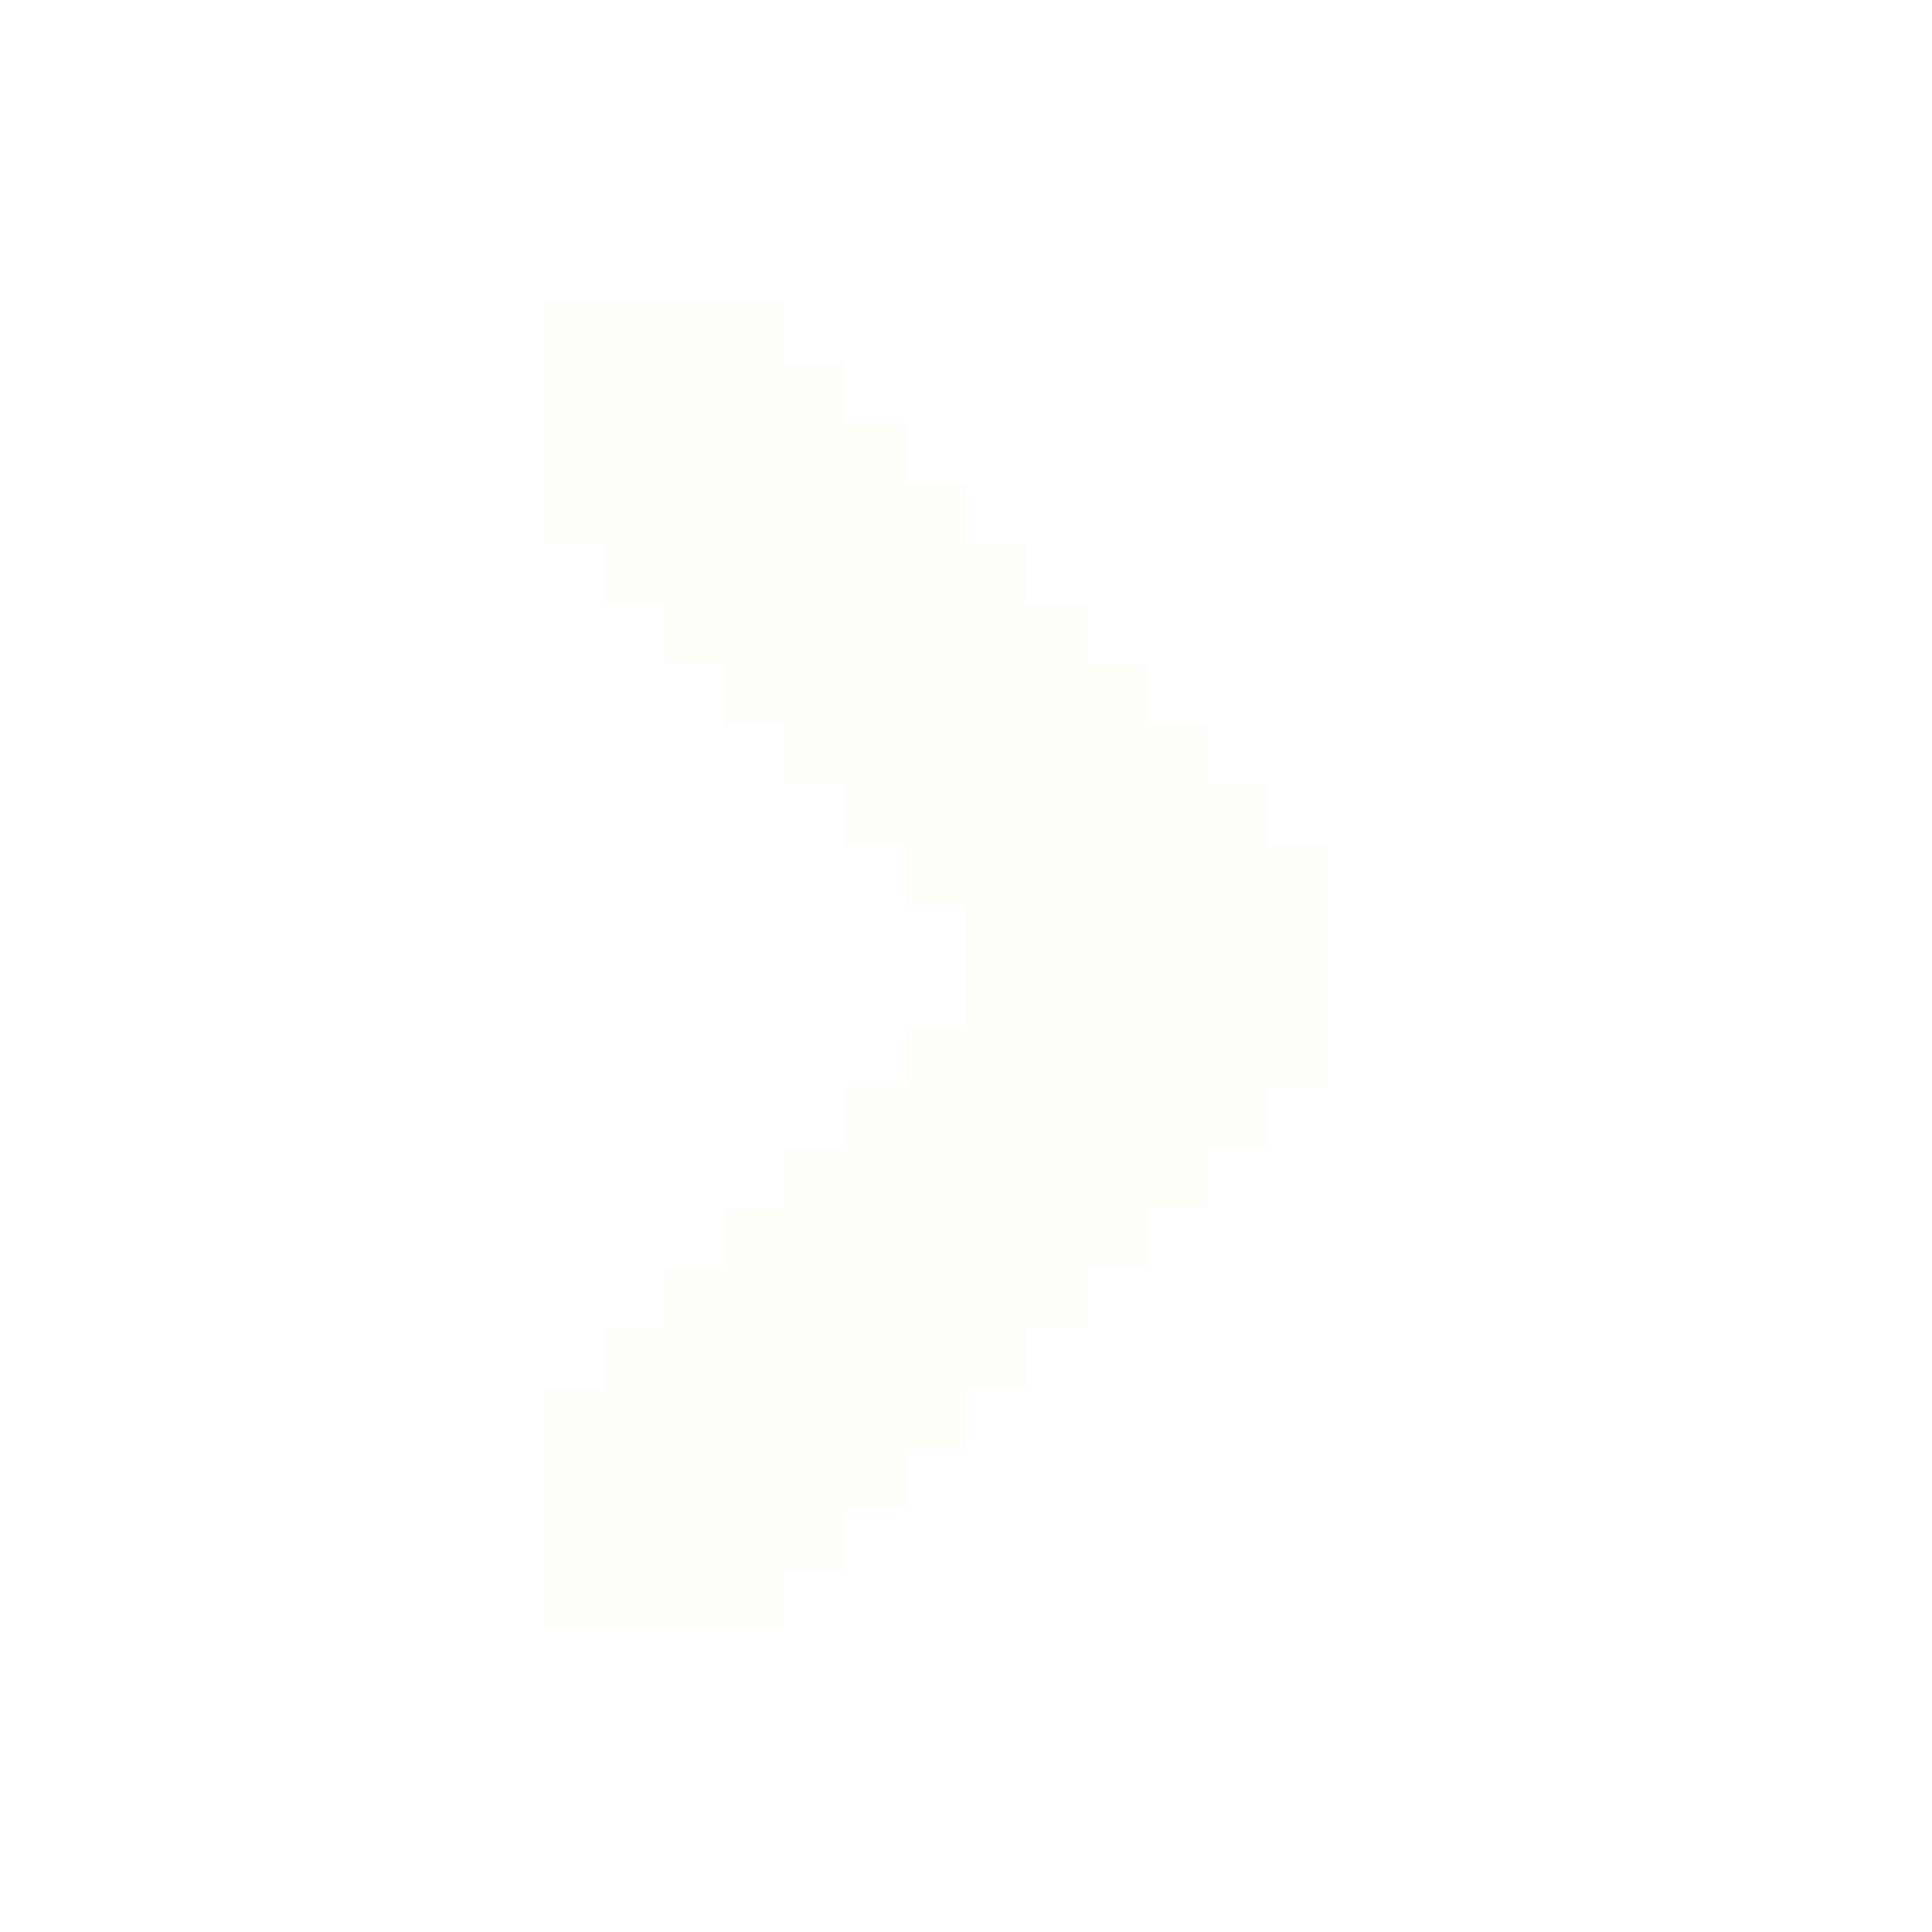 <svg xmlns="http://www.w3.org/2000/svg" width="16" height="16" viewBox="0 0 16 16" fill="none">
    <path d="M6.5 13L6.5 13.5L4.5 13.5L4.5 11.5L5 11.5L5 11L5.5 11L5.5 10.5L6 10.5L6 10L6.5 10L6.5 9.5L7 9.5L7 9L7.5 9L7.5 8.5L8 8.5L8 7.5L7.5 7.5L7.5 7L7 7L7 6.5L6.5 6.5L6.5 6L6 6L6 5.5L5.5 5.5L5.5 5L5 5L5 4.5L4.5 4.5L4.5 2.5L6.5 2.5L6.5 3L7 3L7 3.5L7.5 3.5L7.5 4L8 4L8 4.5L8.5 4.5L8.5 5L9 5L9 5.5L9.5 5.5L9.5 6L10 6L10 6.5L10.5 6.5L10.5 7L11 7L11 9L10.5 9L10.5 9.5L10 9.5L10 10L9.5 10L9.5 10.5L9 10.5L9 11L8.5 11L8.5 11.5L8 11.5L8 12L7.5 12L7.5 12.5L7 12.5L7 13L6.5 13Z" fill="#F0E9CF" fill-opacity="0.12"/>
</svg>